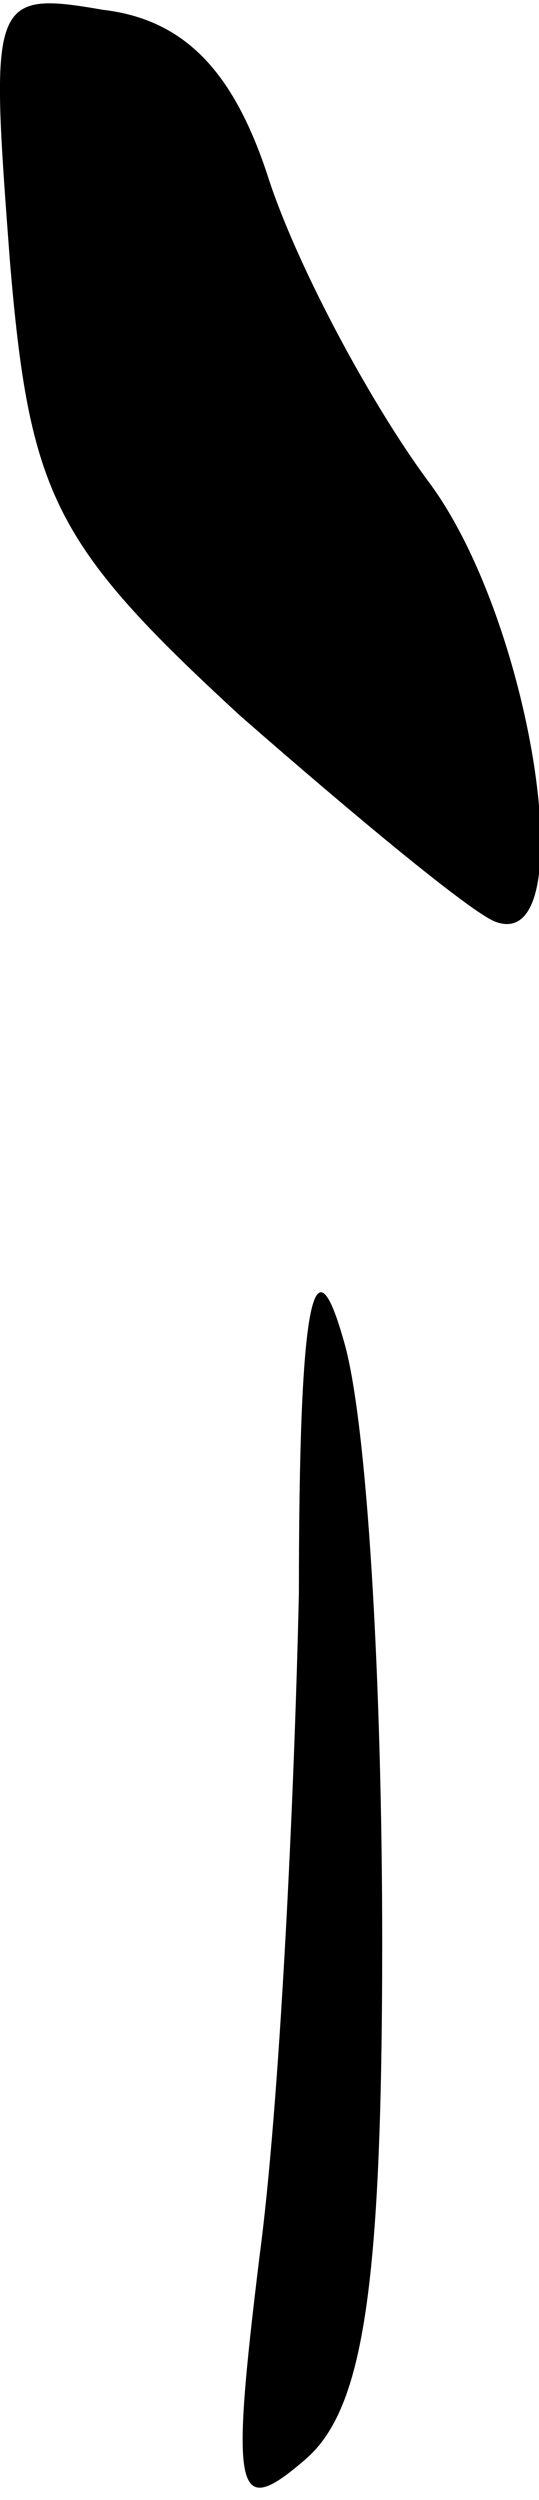 <?xml version="1.0" standalone="no"?>
<!DOCTYPE svg PUBLIC "-//W3C//DTD SVG 20010904//EN"
 "http://www.w3.org/TR/2001/REC-SVG-20010904/DTD/svg10.dtd">
<svg version="1.0" xmlns="http://www.w3.org/2000/svg"
 width="11pt" height="51pt" viewBox="0 0 11 51"
 preserveAspectRatio="xMidYMid meet">
<g transform="translate(0,51) scale(0.1,-0.1)"
fill="#000000" stroke="none">
<path fill="#000000" stroke="none" d="M2 457 c4 -48 9 -58 47 -93 24 -21 47
-40 52 -42 18 -7 8 60 -13 89 -12 16 -27 44 -33 62 -7 22 -17 33 -34 35 -23 4
-23 2 -19 -51z"/>
<path fill="#000000" stroke="none" d="M61 185 c-1 -44 -4 -105 -8 -135 -6
-49 -5 -54 9 -42 12 10 16 34 16 106 0 52 -3 107 -8 123 -6 21 -9 8 -9 -52z"/>
</g>
</svg>
